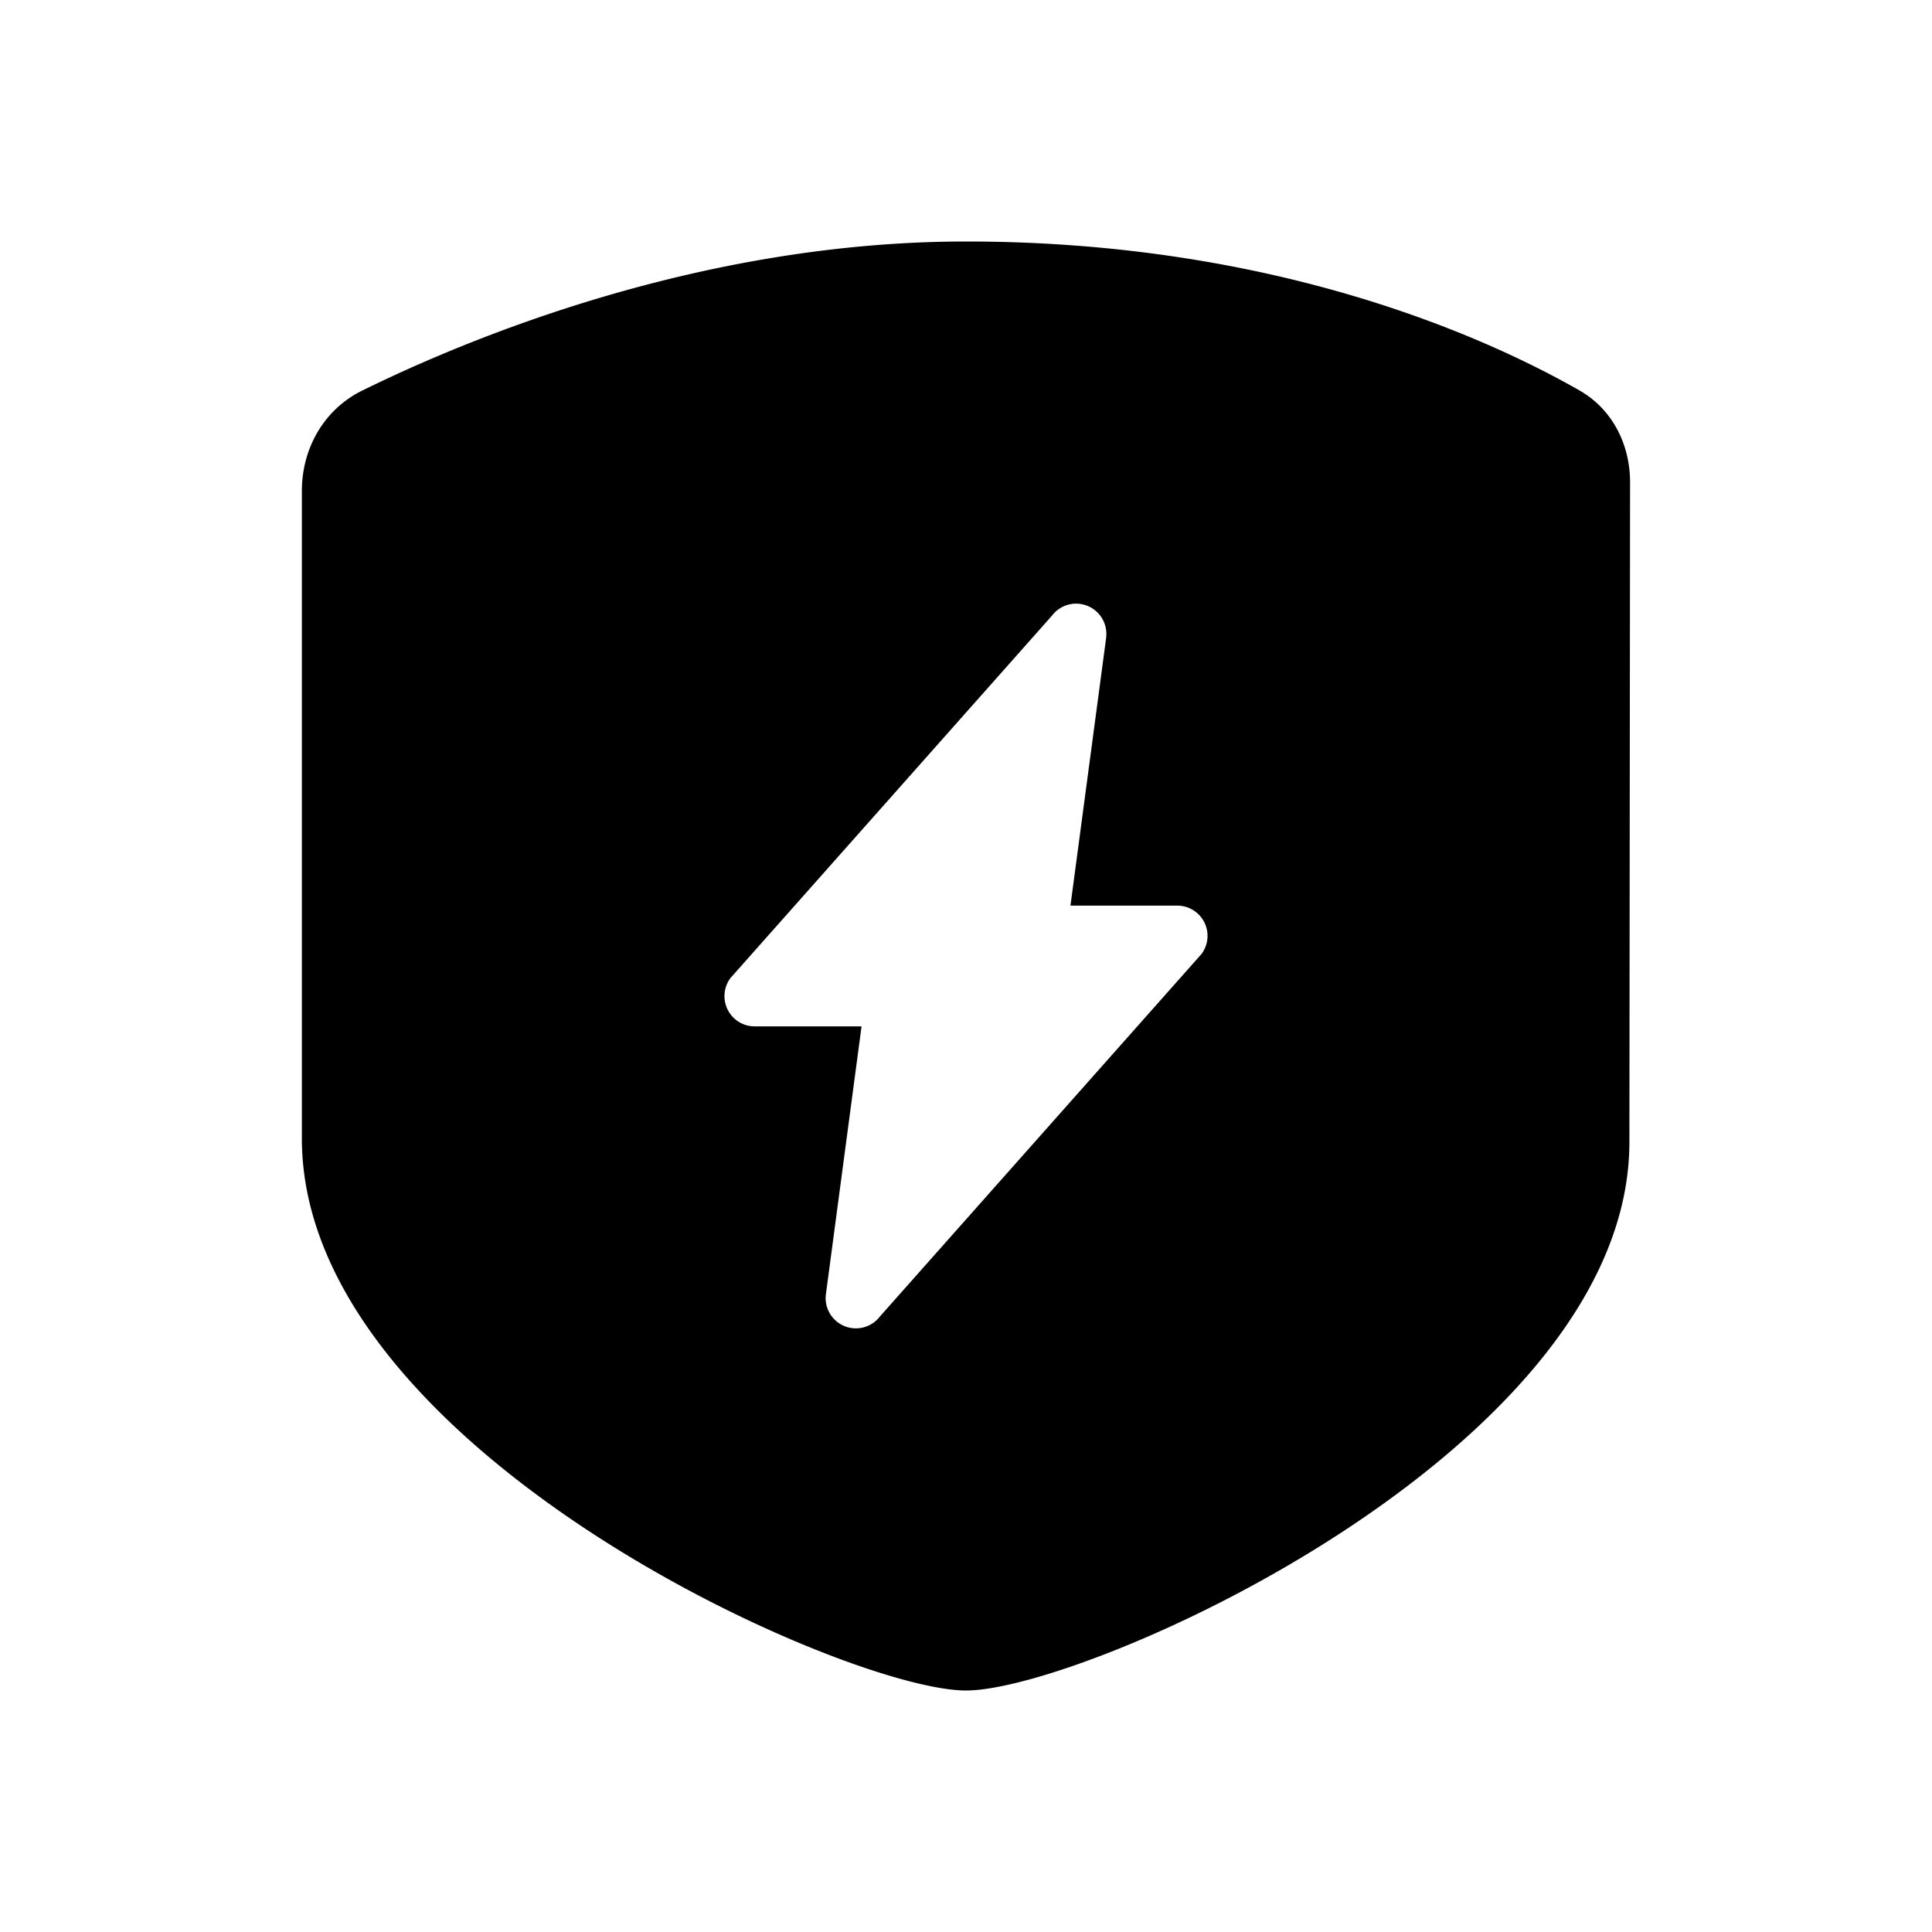 <svg xmlns="http://www.w3.org/2000/svg" fill="none" viewBox="0 0 32 32" class="acv-icon"><path fill="currentColor" fill-rule="evenodd" d="M26.163 6.468c.544.311.837.896.836 1.522l-.011 10.915C27 24 18 28 16 28S5 24 5 18.857V8.13c0-.702.366-1.348.996-1.659C7.744 5.61 11.6 4 16 4c5.155 0 8.656 1.607 10.163 2.468Zm-7.84 4.084L17.73 15h1.77a.501.501 0 0 1 .4.802l-5.325 6.002a.501.501 0 0 1-.897-.356L14.27 17H12.5a.501.501 0 0 1-.4-.802l5.325-6.002a.501.501 0 0 1 .897.356Z" clip-rule="evenodd"/></svg>